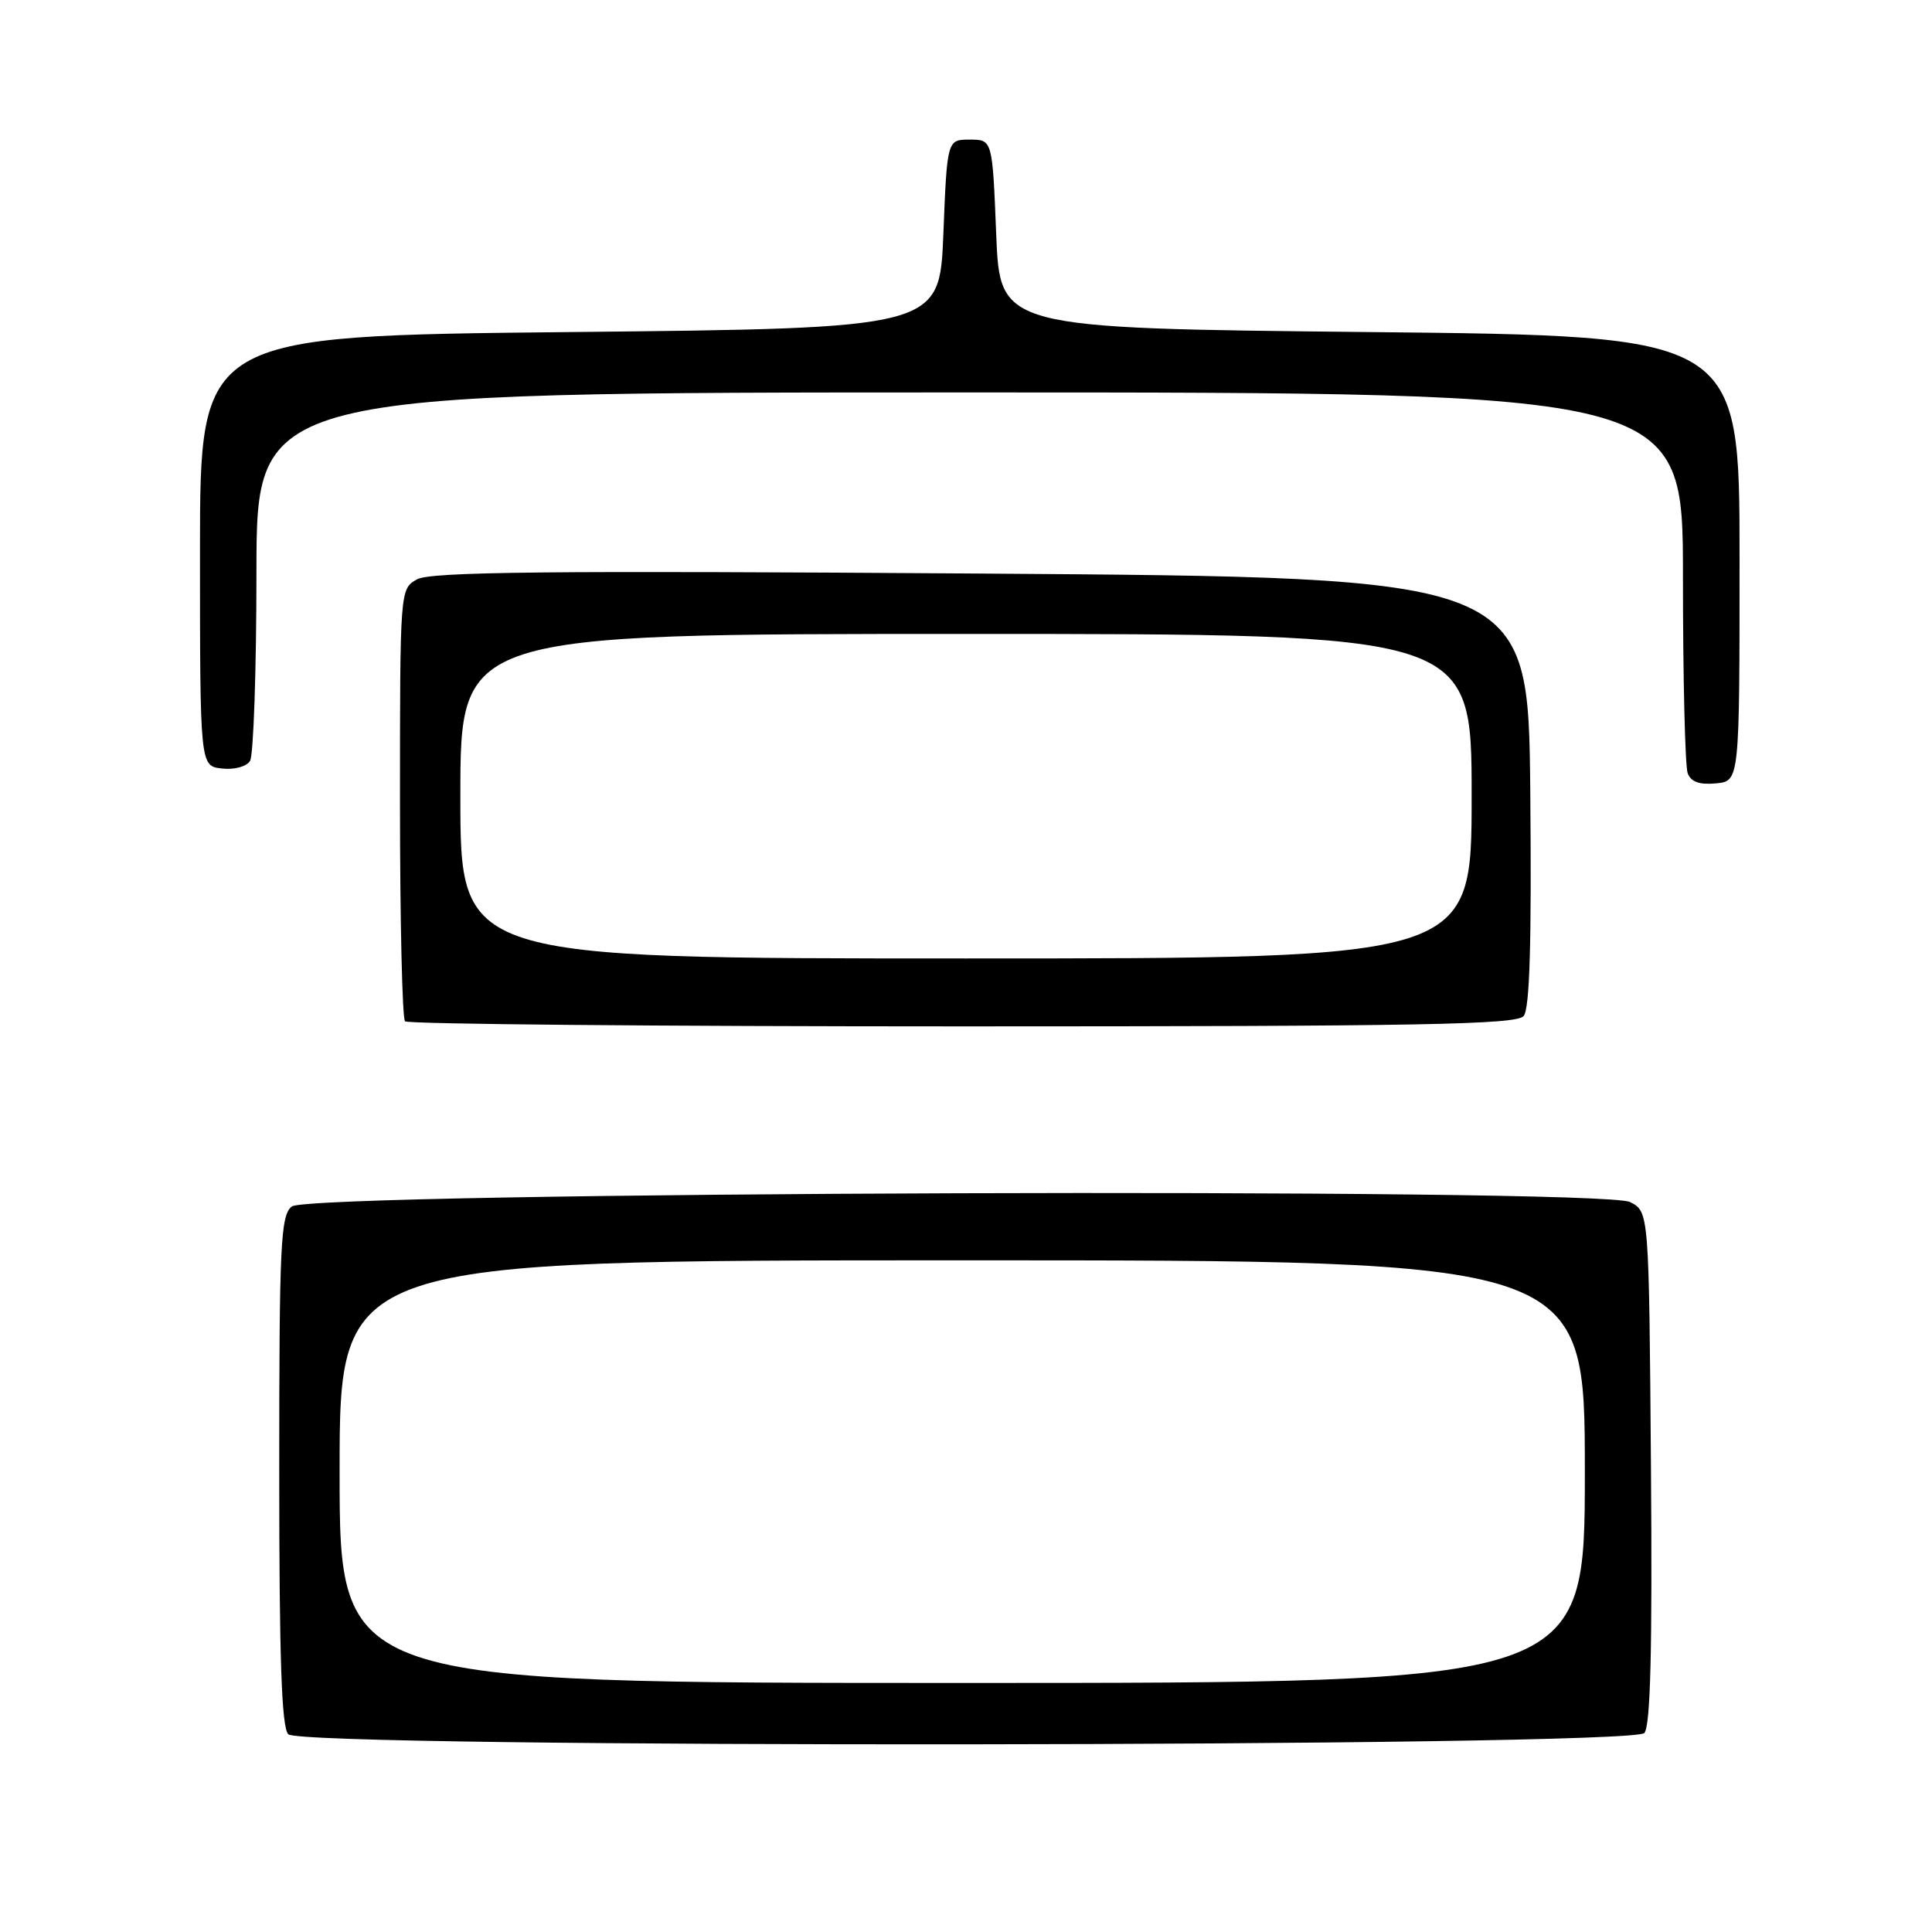 <?xml version="1.0" encoding="UTF-8" standalone="no"?>
<!DOCTYPE svg PUBLIC "-//W3C//DTD SVG 1.1//EN" "http://www.w3.org/Graphics/SVG/1.1/DTD/svg11.dtd" >
<svg xmlns="http://www.w3.org/2000/svg" xmlns:xlink="http://www.w3.org/1999/xlink" version="1.1" viewBox="0 0 256 256">
 <g >
 <path fill="currentColor"
d=" M 217.89 229.63 C 218.70 228.65 218.95 218.56 218.76 194.41 C 218.50 160.56 218.50 160.56 216.00 159.28 C 212.19 157.34 41.02 157.91 38.65 159.87 C 37.18 161.10 37.00 164.82 37.00 194.92 C 37.00 219.78 37.31 228.91 38.20 229.80 C 40.09 231.69 216.32 231.52 217.89 229.63 Z  M 201.89 134.63 C 202.70 133.66 202.95 124.98 202.77 104.88 C 202.50 76.50 202.50 76.50 130.00 76.00 C 72.41 75.60 57.04 75.76 55.25 76.77 C 53.00 78.05 53.00 78.05 53.00 106.36 C 53.00 121.93 53.30 134.97 53.67 135.33 C 54.03 135.70 87.28 136.00 127.54 136.00 C 188.35 136.00 200.95 135.77 201.89 134.63 Z  M 230.50 74.00 C 230.50 44.50 230.50 44.50 181.50 44.00 C 132.50 43.50 132.50 43.50 132.00 31.00 C 131.50 18.50 131.50 18.50 128.50 18.50 C 125.50 18.50 125.50 18.50 125.00 31.00 C 124.50 43.50 124.50 43.50 75.50 44.00 C 26.50 44.50 26.50 44.50 26.50 73.00 C 26.50 101.50 26.50 101.50 29.39 101.83 C 31.03 102.02 32.65 101.59 33.13 100.83 C 33.59 100.10 33.98 88.81 33.98 75.75 C 34.00 52.00 34.00 52.00 128.50 52.00 C 223.00 52.00 223.00 52.00 223.00 76.42 C 223.00 89.85 223.28 101.57 223.63 102.47 C 224.06 103.61 225.21 104.01 227.38 103.80 C 230.50 103.50 230.50 103.50 230.50 74.00 Z  M 45.00 195.00 C 45.00 167.00 45.00 167.00 127.50 167.00 C 210.00 167.00 210.00 167.00 210.00 195.00 C 210.00 223.00 210.00 223.00 127.50 223.00 C 45.00 223.00 45.00 223.00 45.00 195.00 Z  M 61.00 105.50 C 61.00 84.00 61.00 84.00 128.00 84.00 C 195.00 84.00 195.00 84.00 195.00 105.50 C 195.00 127.00 195.00 127.00 128.00 127.00 C 61.00 127.00 61.00 127.00 61.00 105.50 Z "/>
</g>
</svg>